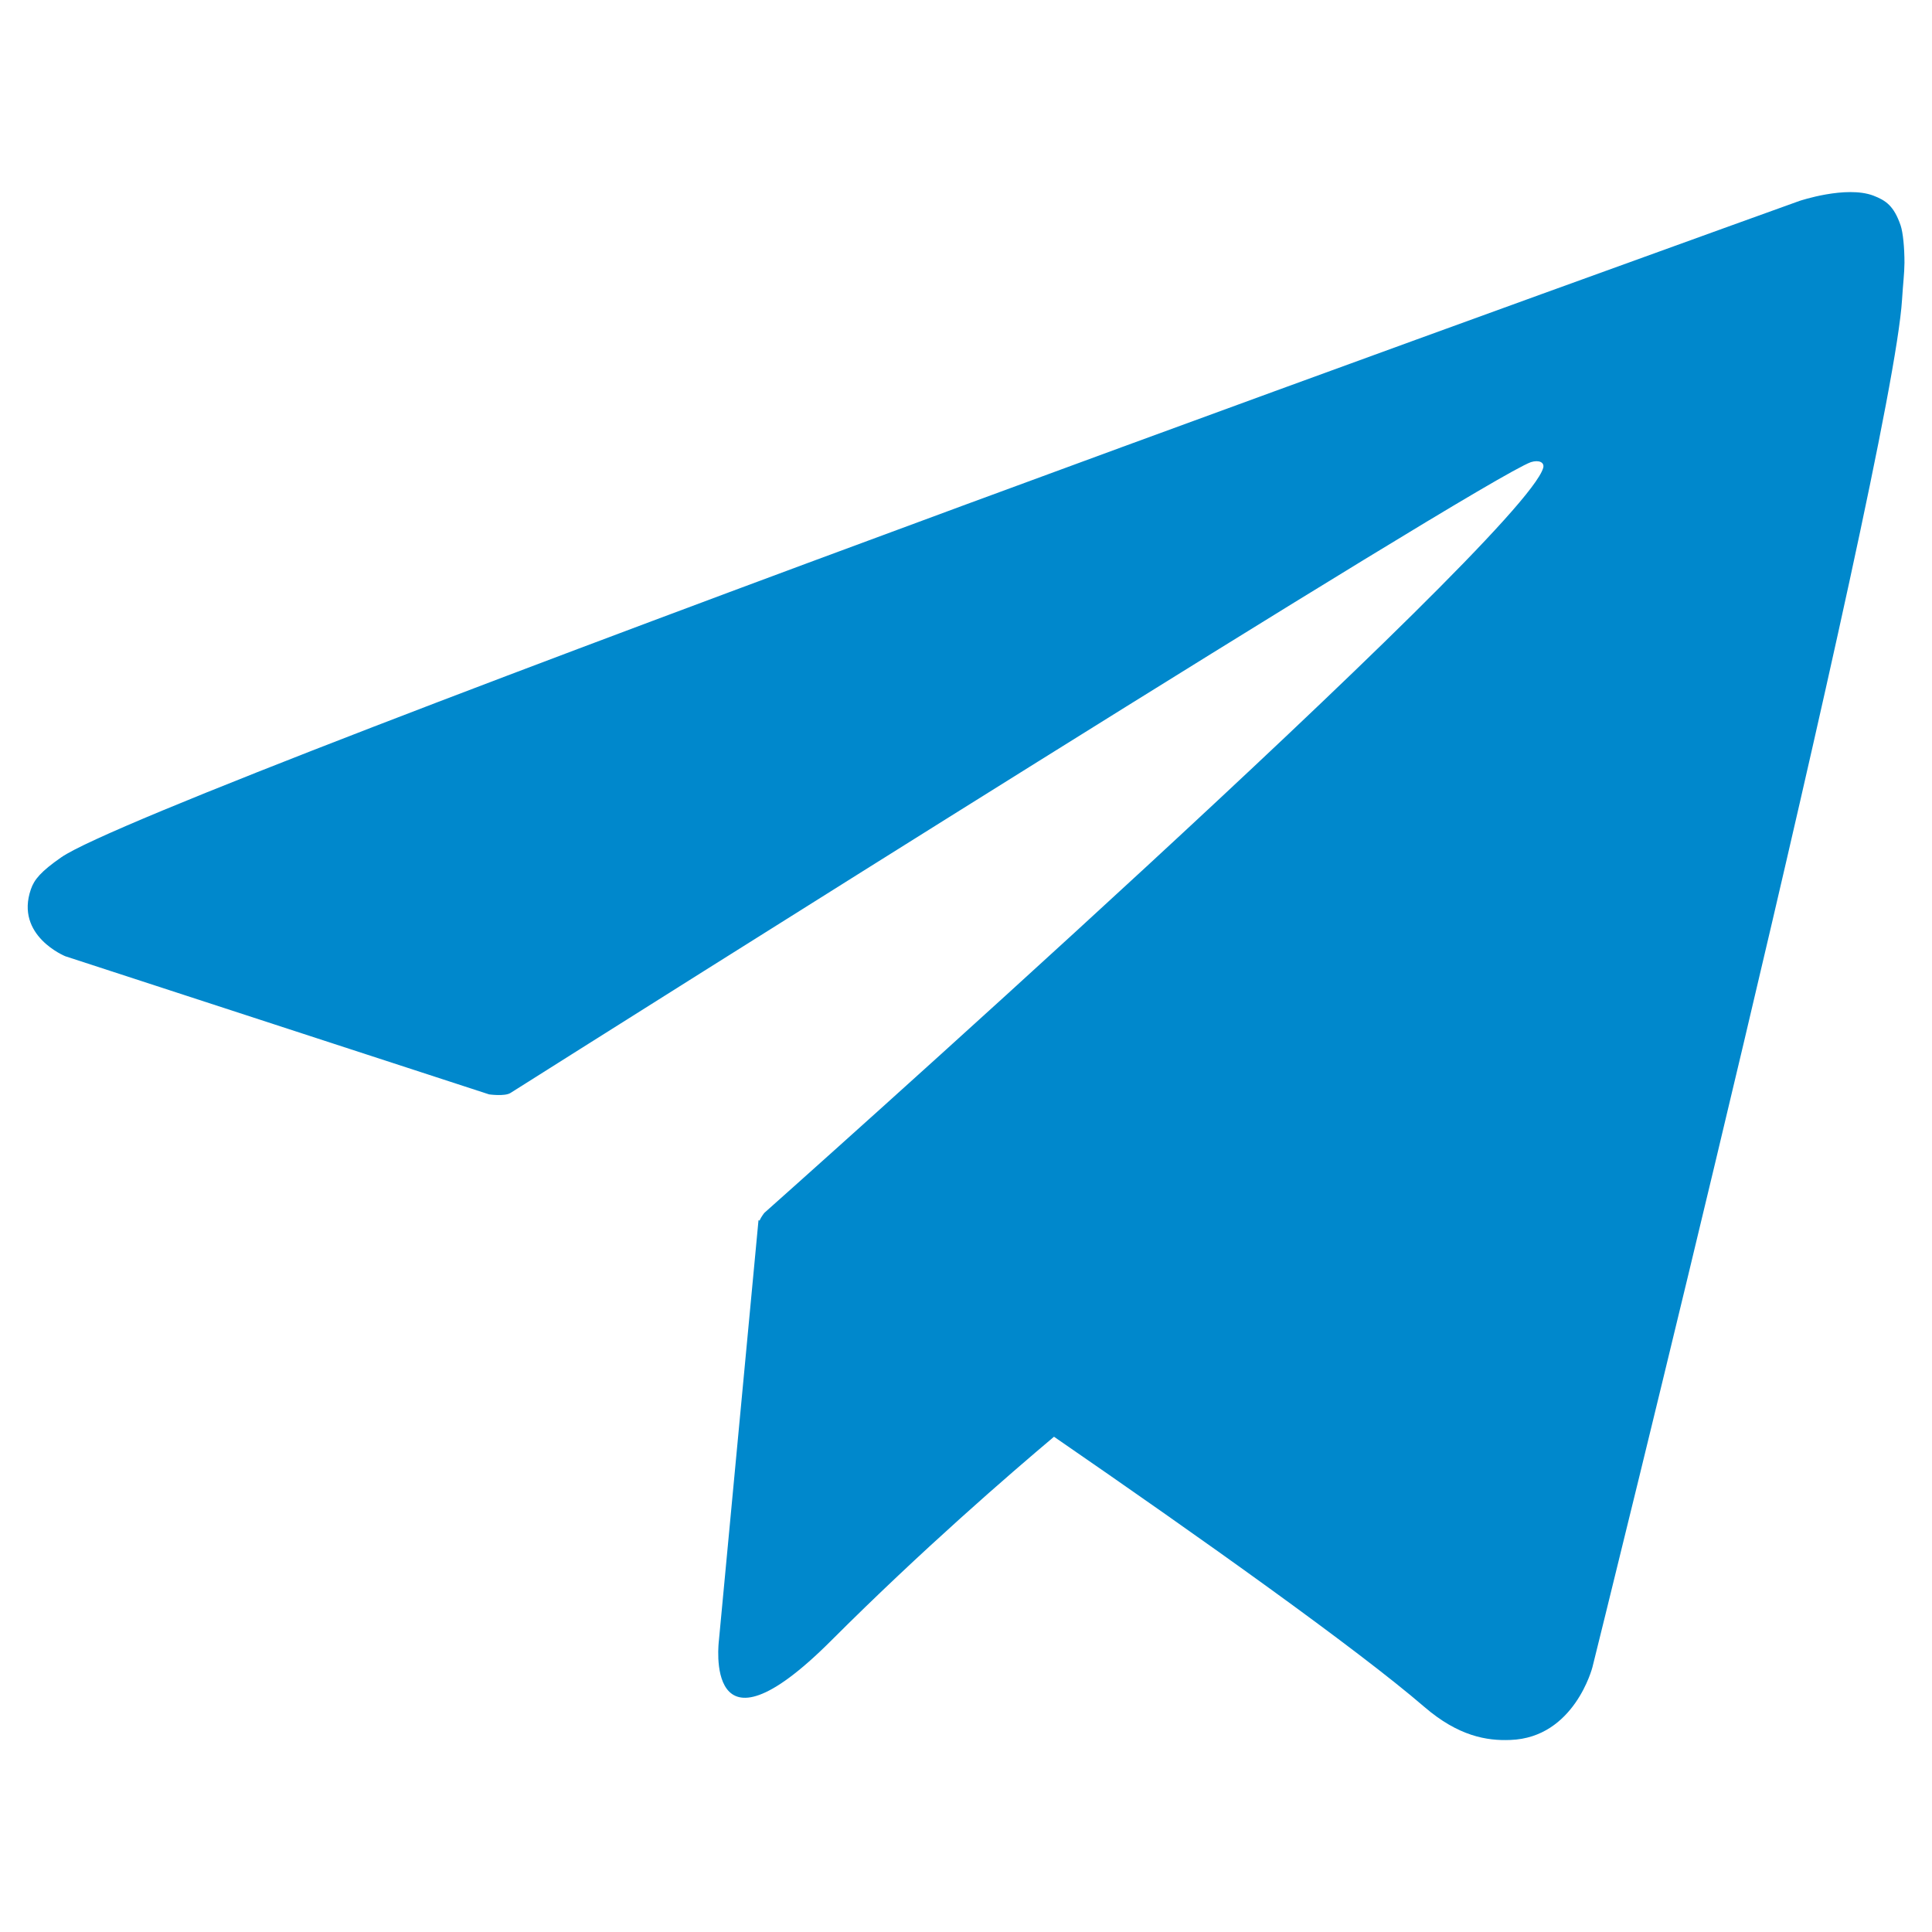 <svg version="1.1" xmlns="http://www.w3.org/2000/svg" viewBox="0 0 1024 1024" fill="#0088cc">
    <path
        d="M1007.36 119.45c-3.584-10.394-7.834-13.21-14.438-15.77-14.541-5.478-39.168 2.816-39.168 2.816s-871.526 313.242-921.293 347.904c-10.752 7.475-14.336 11.776-16.077 16.896-8.602 24.678 18.227 35.533 18.227 35.533l224.614 73.216s8.346 1.178 11.366-0.768c51.098-32.256 514.048-324.608 540.826-334.336 4.25-1.331 7.322 0.102 6.502 3.072-10.752 37.376-412.826 394.854-412.826 394.854s-1.536 1.894-2.56 4.096l-0.512-0.256-20.992 222.822s-8.704 68.25 59.546 0c48.128-48.128 94.72-88.371 118.067-108.032 77.312 53.248 160.461 112.333 196.301 143.206 18.022 15.514 33.075 18.022 45.568 17.51 33.997-1.178 43.52-38.605 43.52-38.605s158.771-639.181 164.096-724.89c0.512-8.346 1.229-13.67 1.28-19.456 0-7.987-0.768-16.026-2.048-19.814z">
    </path>
</svg>